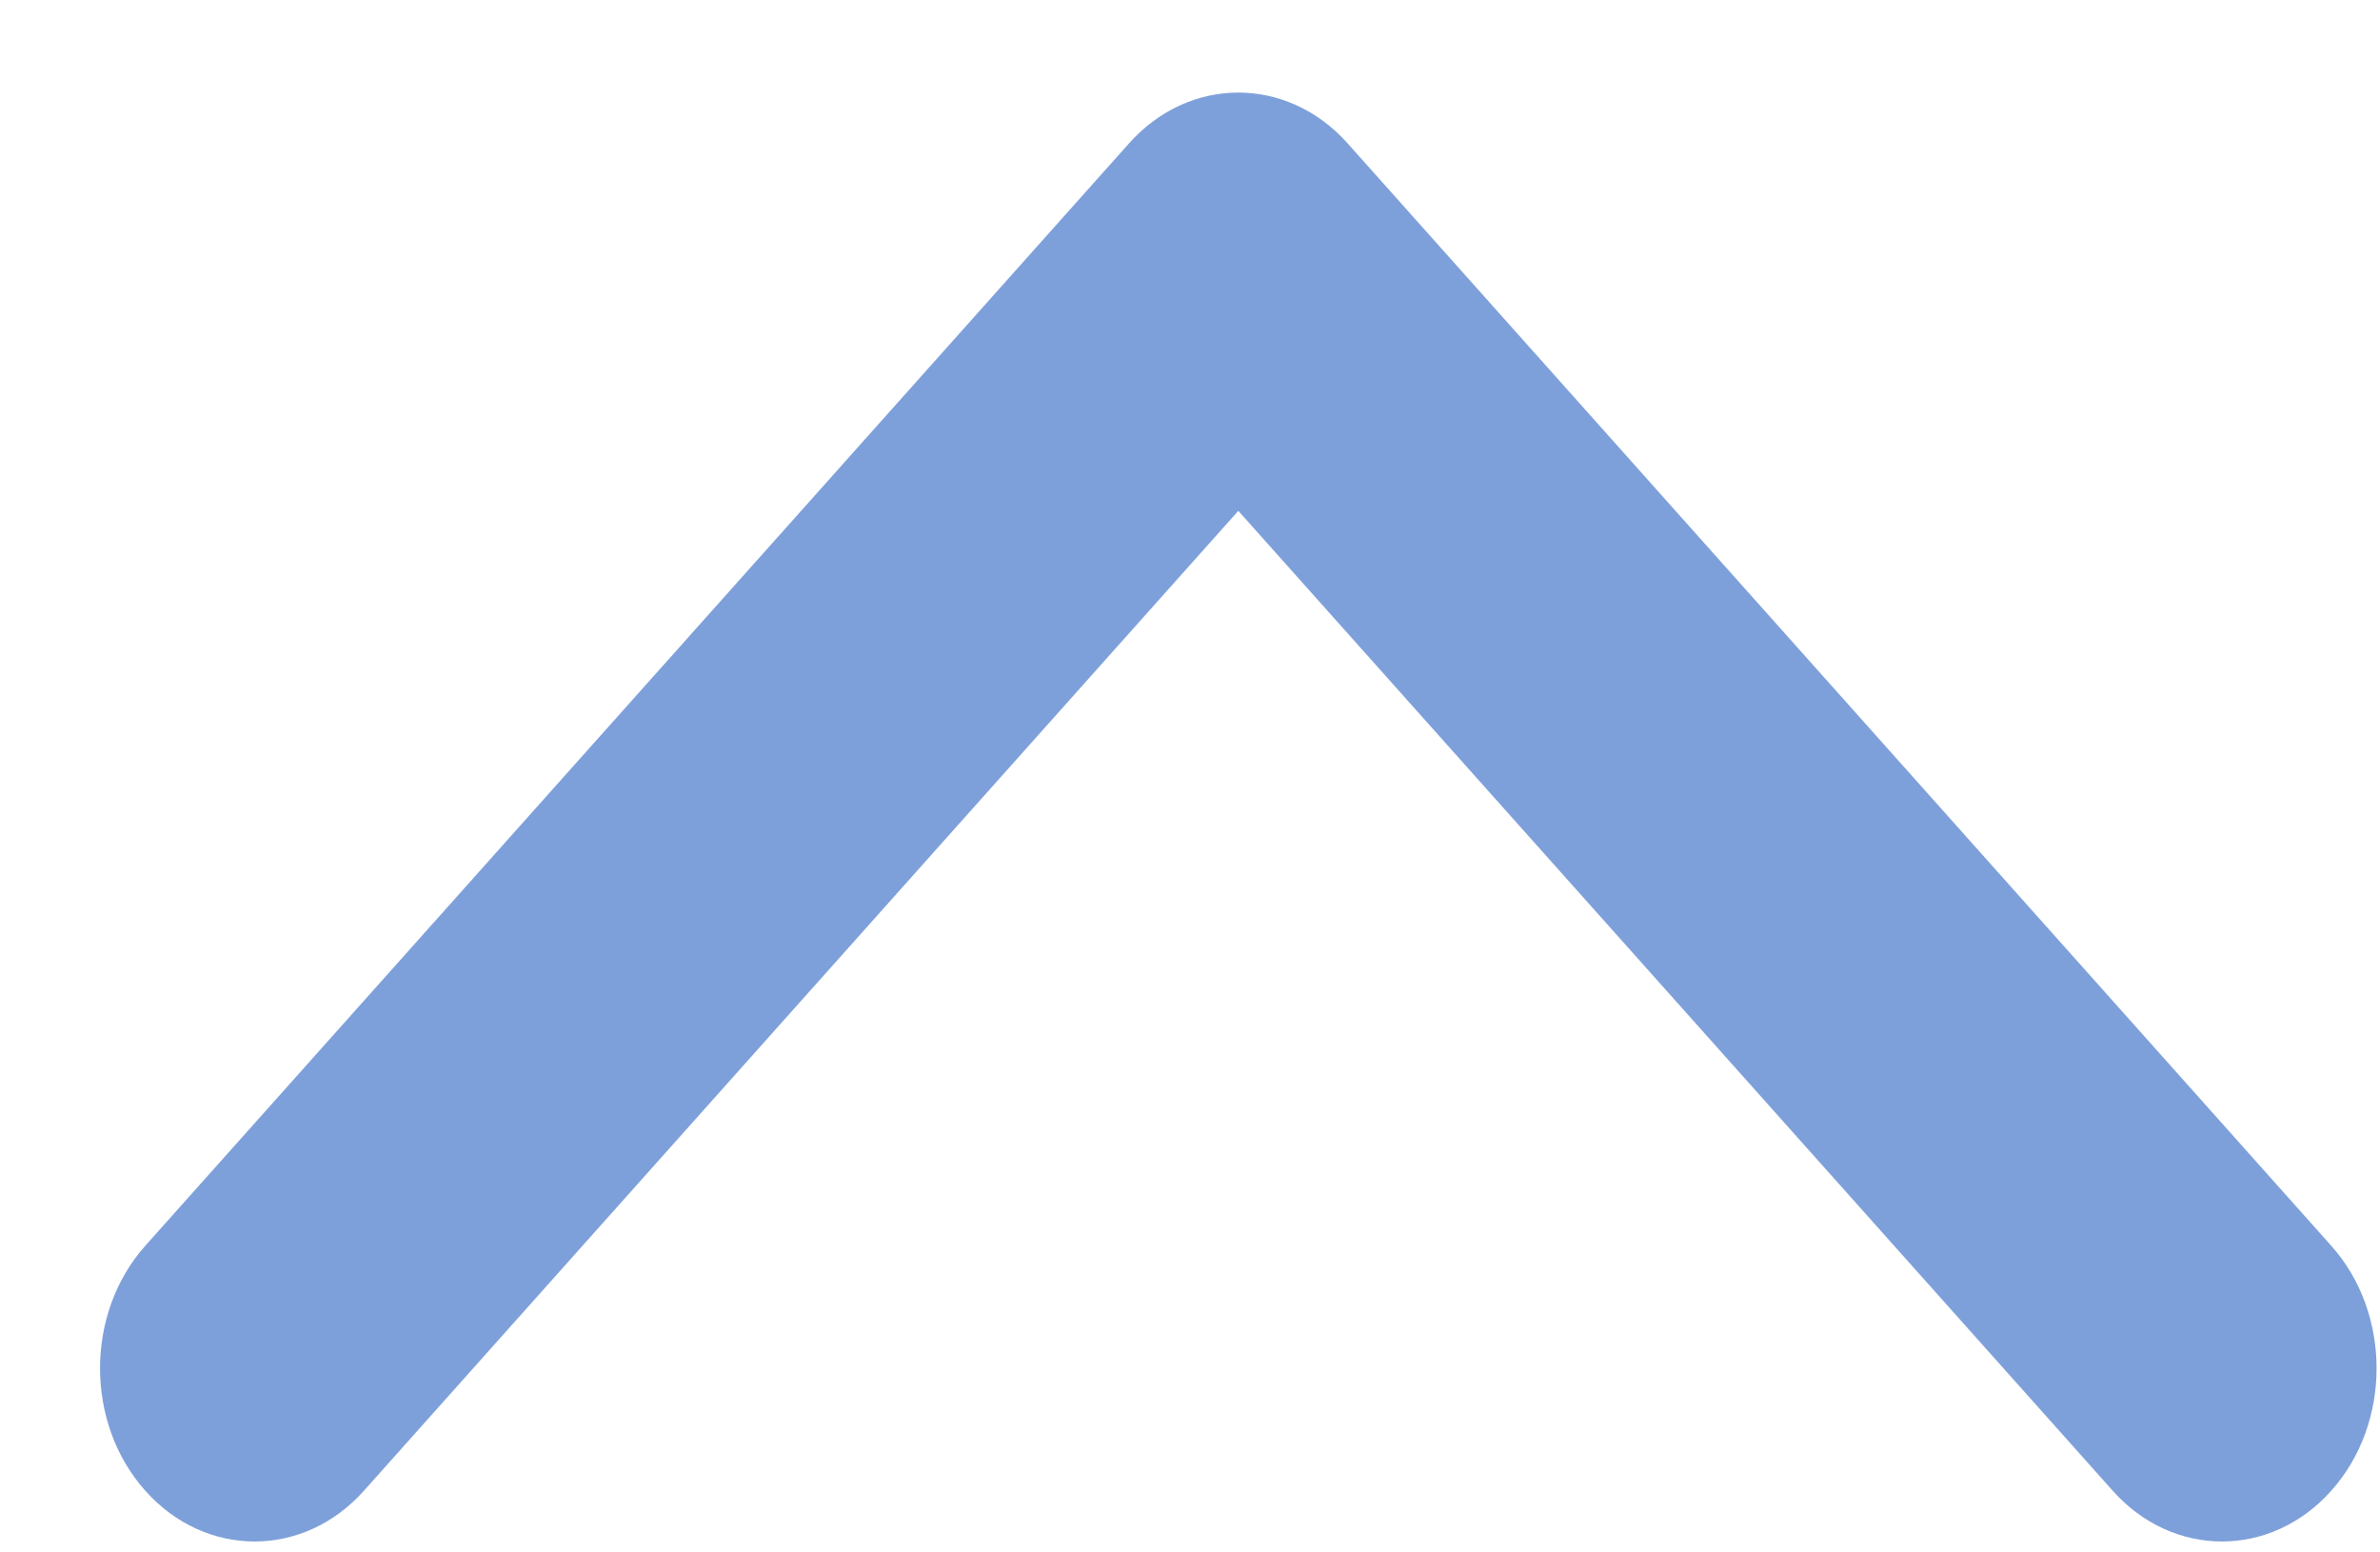 <svg width="23" height="15" viewBox="0 0 23 15" fill="none" xmlns="http://www.w3.org/2000/svg">
<path fill-rule="evenodd" clip-rule="evenodd" d="M13.023 1.385C12.44 0.731 11.494 0.731 10.911 1.385L1.404 12.037C0.821 12.691 0.821 13.751 1.404 14.404C1.988 15.058 2.933 15.058 3.517 14.404L11.967 4.936L20.417 14.404C21 15.058 21.946 15.058 22.529 14.404C23.113 13.751 23.113 12.691 22.529 12.037L13.023 1.385Z" fill="#7EA0DA"/>
</svg>
